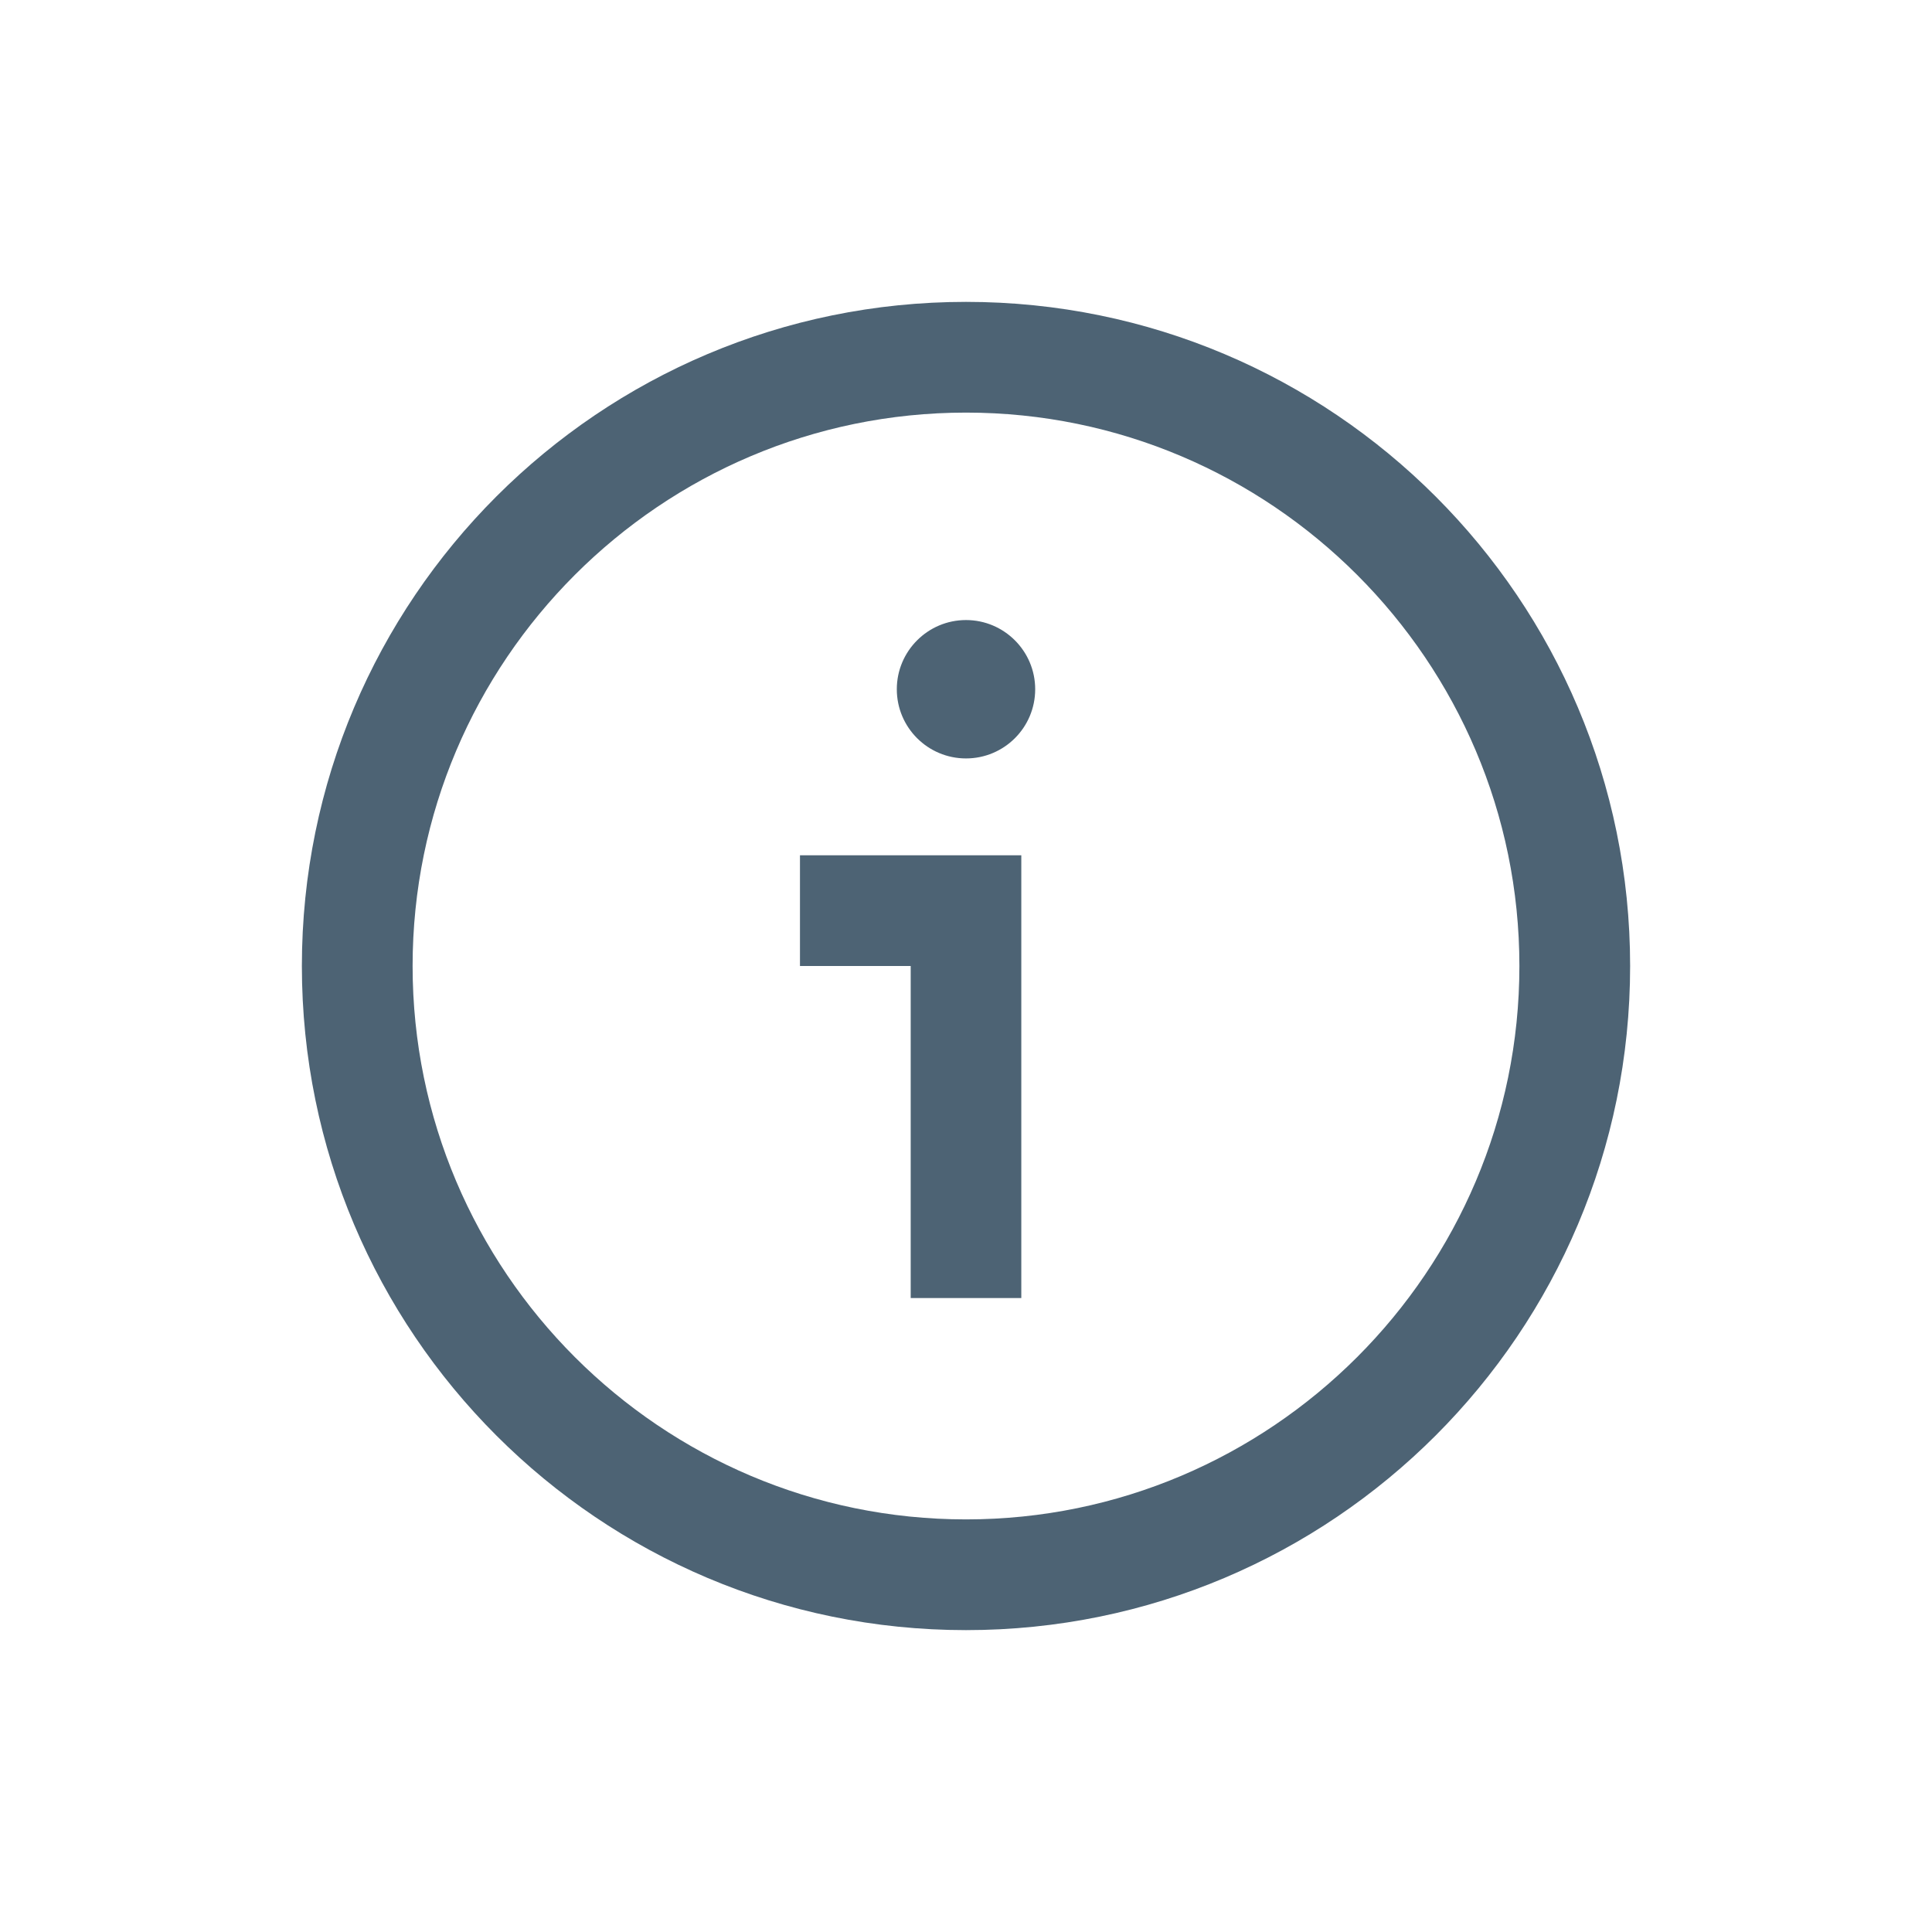 <svg width="16" height="16" viewBox="0 0 16 16" fill="none" xmlns="http://www.w3.org/2000/svg">
<path d="M8.573 5.708C8.573 6.025 8.316 6.281 8 6.281C7.684 6.281 7.427 6.025 7.427 5.708C7.427 5.392 7.684 5.135 8 5.135C8.316 5.135 8.573 5.392 8.573 5.708ZM13.5 8C13.5 11.037 11.037 13.5 8 13.5C4.963 13.5 2.5 11.037 2.5 8C2.5 4.963 4.963 2.5 8 2.5C11.037 2.5 13.5 4.963 13.5 8ZM12.583 8C12.583 5.473 10.527 3.417 8 3.417C5.473 3.417 3.417 5.473 3.417 8C3.417 10.527 5.473 12.583 8 12.583C10.527 12.583 12.583 10.527 12.583 8ZM6.625 7.083V8H7.542V10.75H8.458V7.083H6.625Z" fill="#4D6374"/>
</svg>
